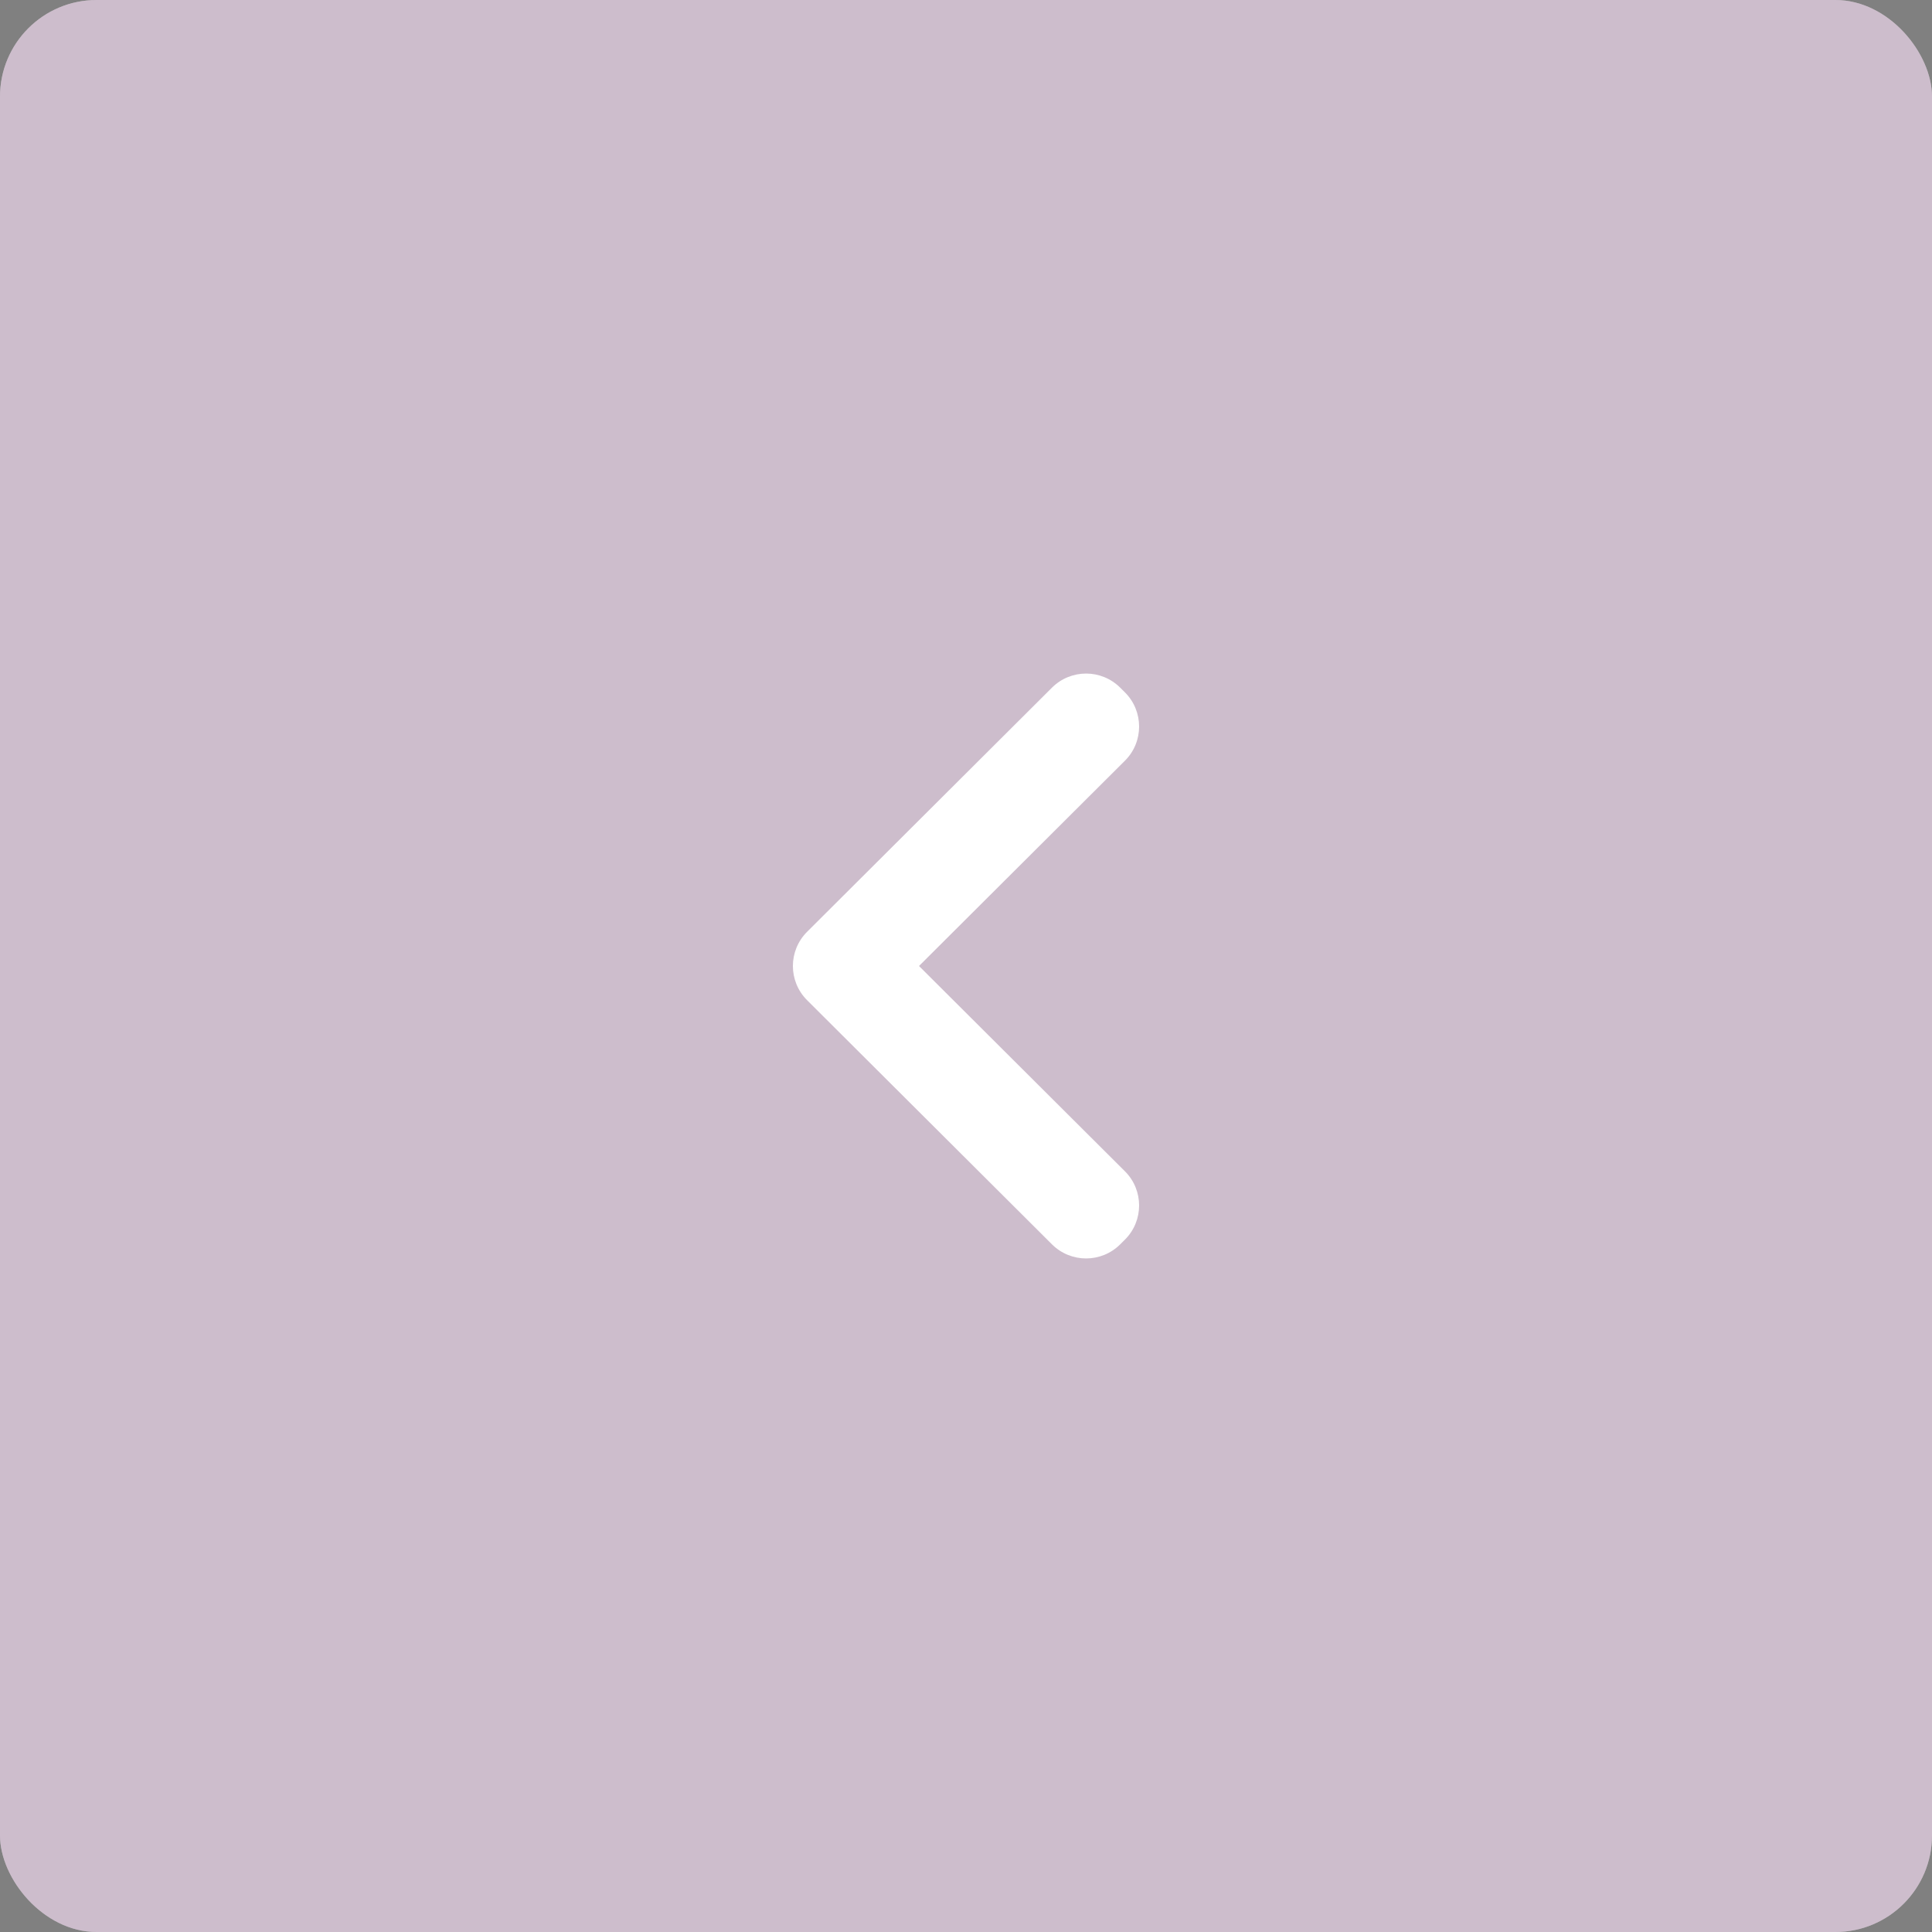 <svg width="40" height="40" viewBox="0 0 40 40" fill="none" xmlns="http://www.w3.org/2000/svg">
<rect x="0" y="0" width="40" height="40" fill="#808080" stroke="none"/>
<rect width="40" height="40" rx="2" fill="white"/>
<rect width="40" height="40" rx="2" fill="#622F60" fill-opacity="0.32"/>
<path d="M16.71 20.708C16.318 20.317 16.318 19.683 16.71 19.292L21.78 14.237C22.171 13.848 22.802 13.848 23.192 14.237L23.29 14.334C23.682 14.725 23.682 15.36 23.29 15.75L19.027 20L23.29 24.25C23.682 24.64 23.682 25.275 23.29 25.666L23.192 25.763C22.802 26.152 22.171 26.152 21.78 25.763L16.71 20.708Z" fill="white"/>
</svg>
